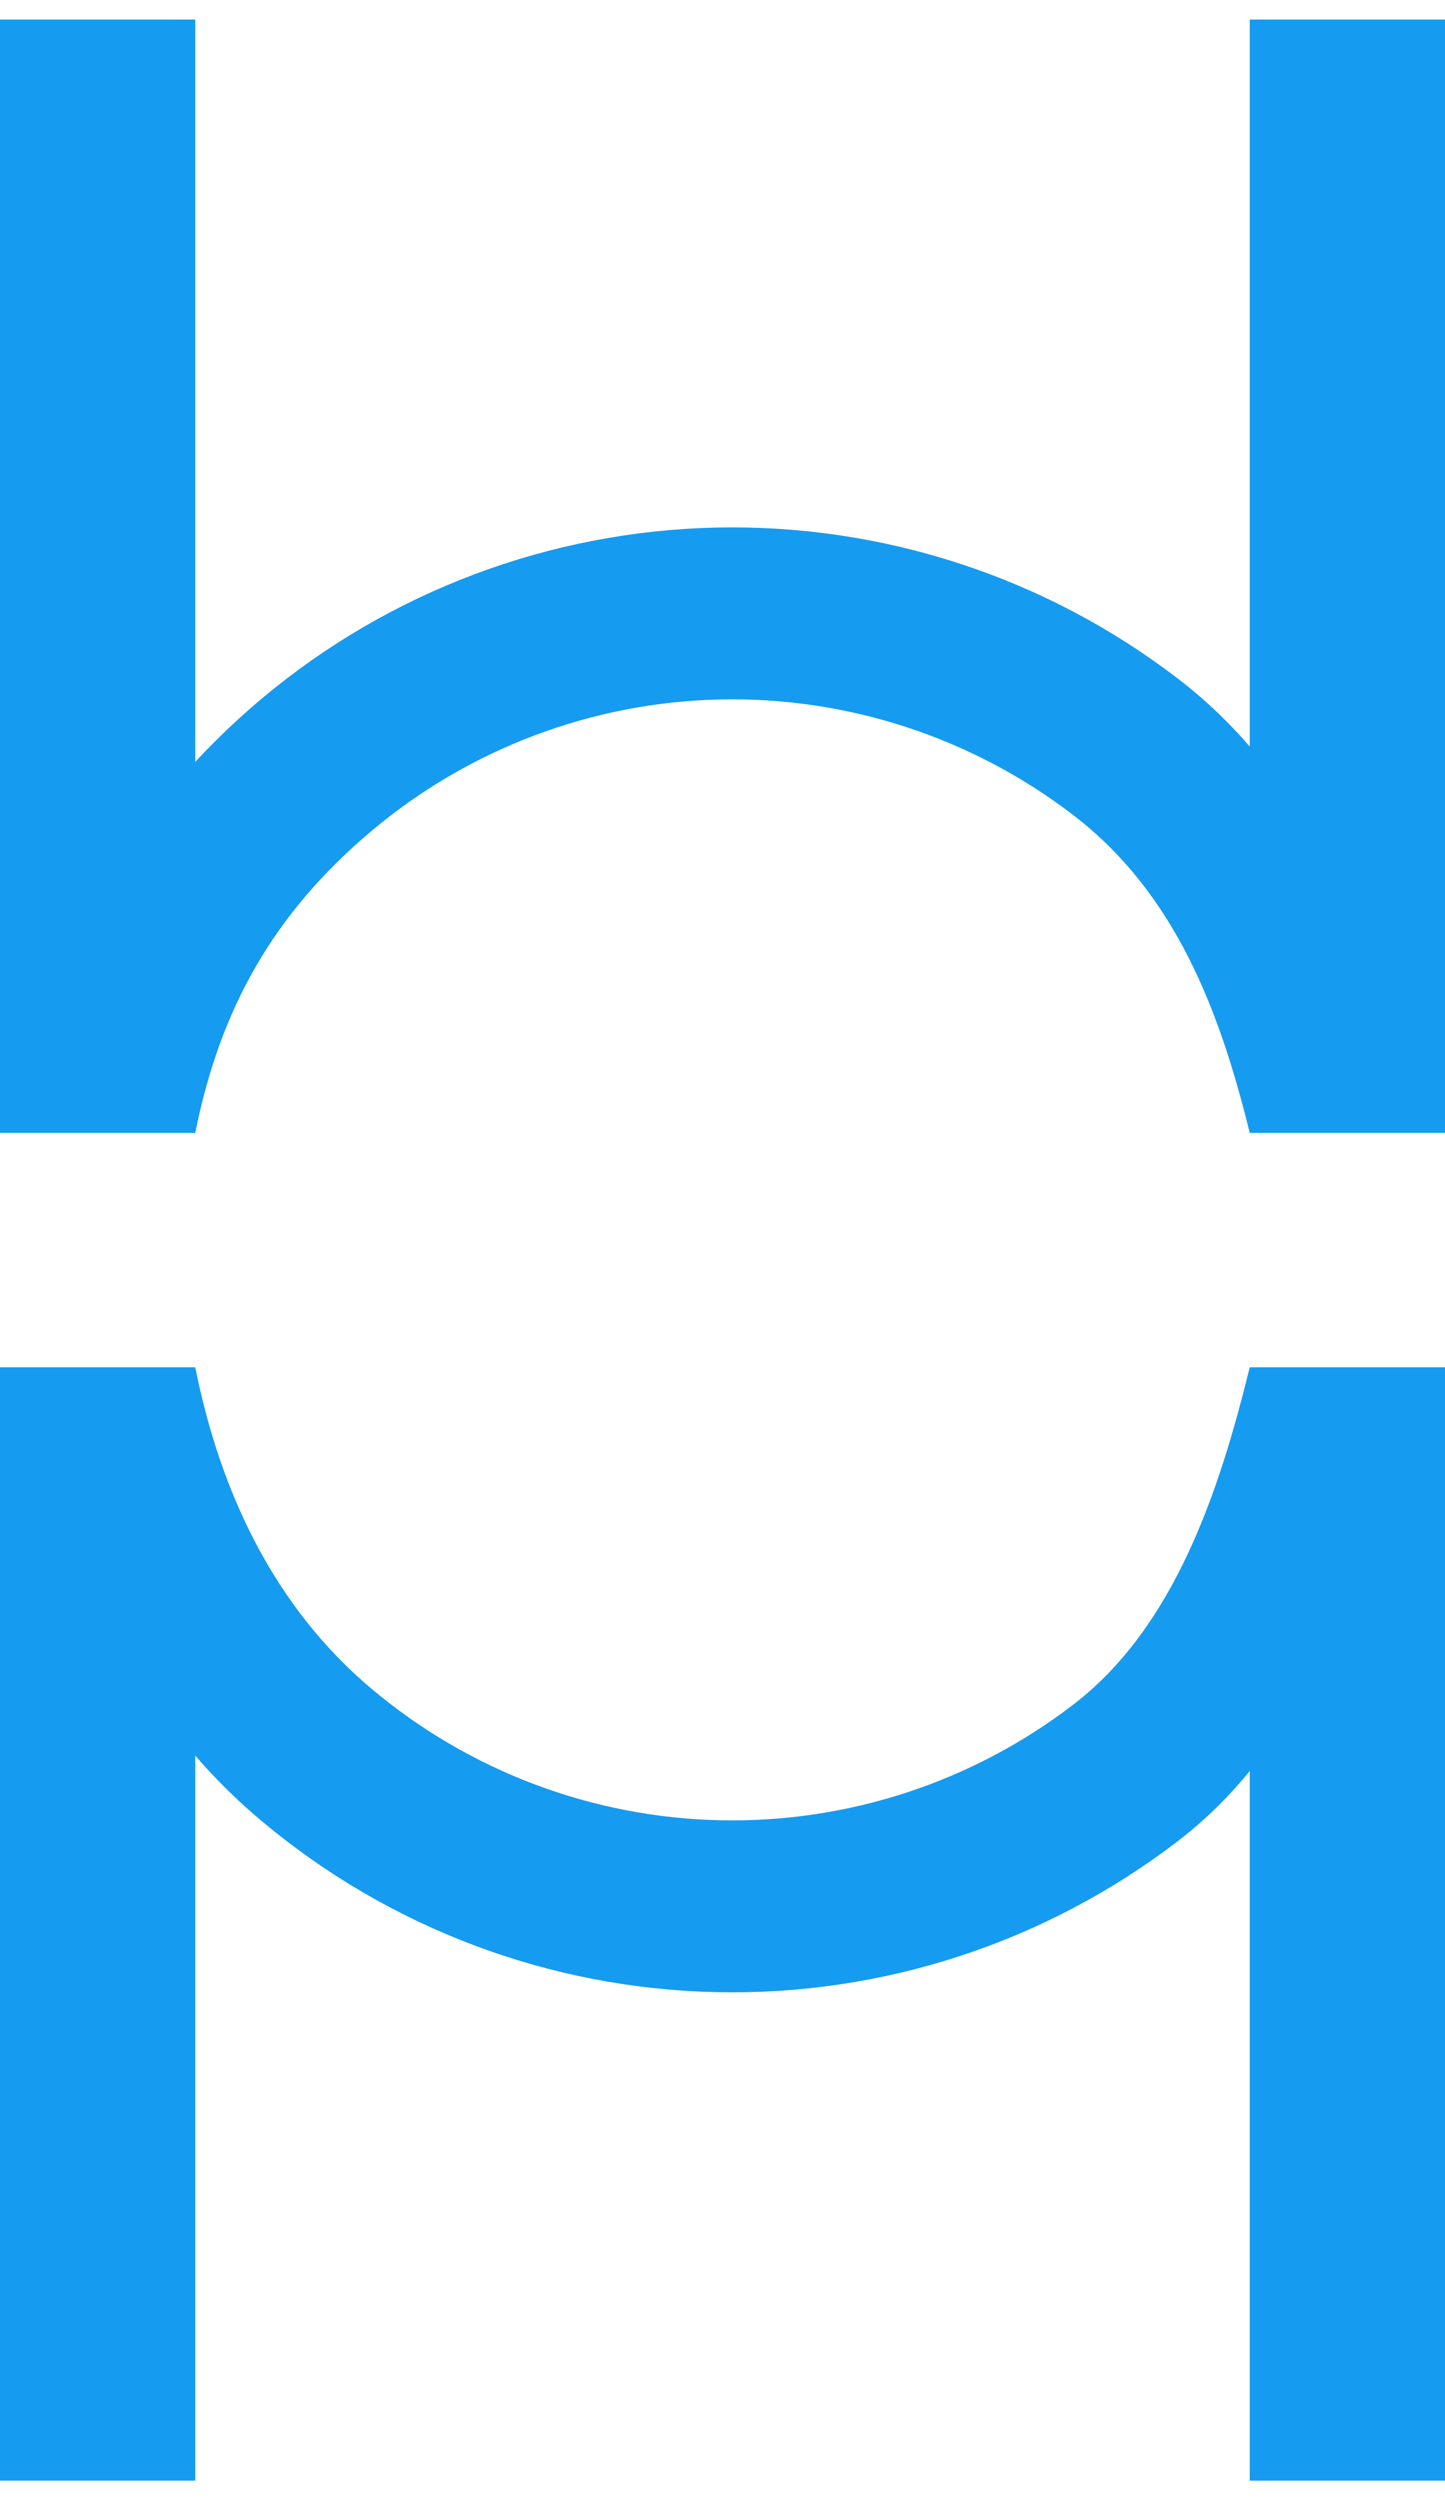 <svg xmlns="http://www.w3.org/2000/svg" version="1.1" xmlns:xlink="http://www.w3.org/1999/xlink" xmlns:svgjs="http://svgjs.com/svgjs" width="37" height="64"><svg width="37" height="64" viewBox="0 0 37 64" fill="none" xmlns="http://www.w3.org/2000/svg">
<path d="M36 36C34.984 40.144 33.547 44.531 30.161 47.128C26.775 49.724 22.605 51.089 18.34 50.995C14.074 50.902 9.968 49.357 6.699 46.614C3.43 43.872 1.833 40.185 1 36L5 35C5.638 38.202 7.027 41.144 9.528 43.242C12.029 45.341 15.172 46.523 18.436 46.595C21.7 46.666 24.891 45.622 27.482 43.635C30.073 41.648 31.223 38.171 32 35L36 36Z" fill="#159BF0"></path>
<path d="M36 28C34.984 23.856 33.547 19.969 30.161 17.372C26.775 14.775 22.605 13.411 18.34 13.505C14.074 13.598 9.968 15.143 6.699 17.886C3.43 20.628 1.194 24.403 0.361 28.588L5 29C5.638 25.798 7.027 23.356 9.528 21.258C12.029 19.159 15.172 17.977 18.436 17.905C21.7 17.834 24.891 18.878 27.482 20.865C30.073 22.852 31.223 25.829 32 29L36 28Z" fill="#159BF0"></path>
<path d="M0 3V0.5H5V3H0ZM0 29V3H5V29H0Z" fill="#159BF0"></path>
<path d="M32 3V0.5H37V3H32ZM32 29V3H37V29H32Z" fill="#159BF0"></path>
<path d="M0 61V63.5H5V61H0ZM0 35V61H5V35H0Z" fill="#159BF0"></path>
<path d="M32 61V63.5H37V61H32ZM32 35V61H37V35H32Z" fill="#159BF0"></path>
</svg><style>@media (prefers-color-scheme: light) { :root { filter: none; } }
</style></svg>